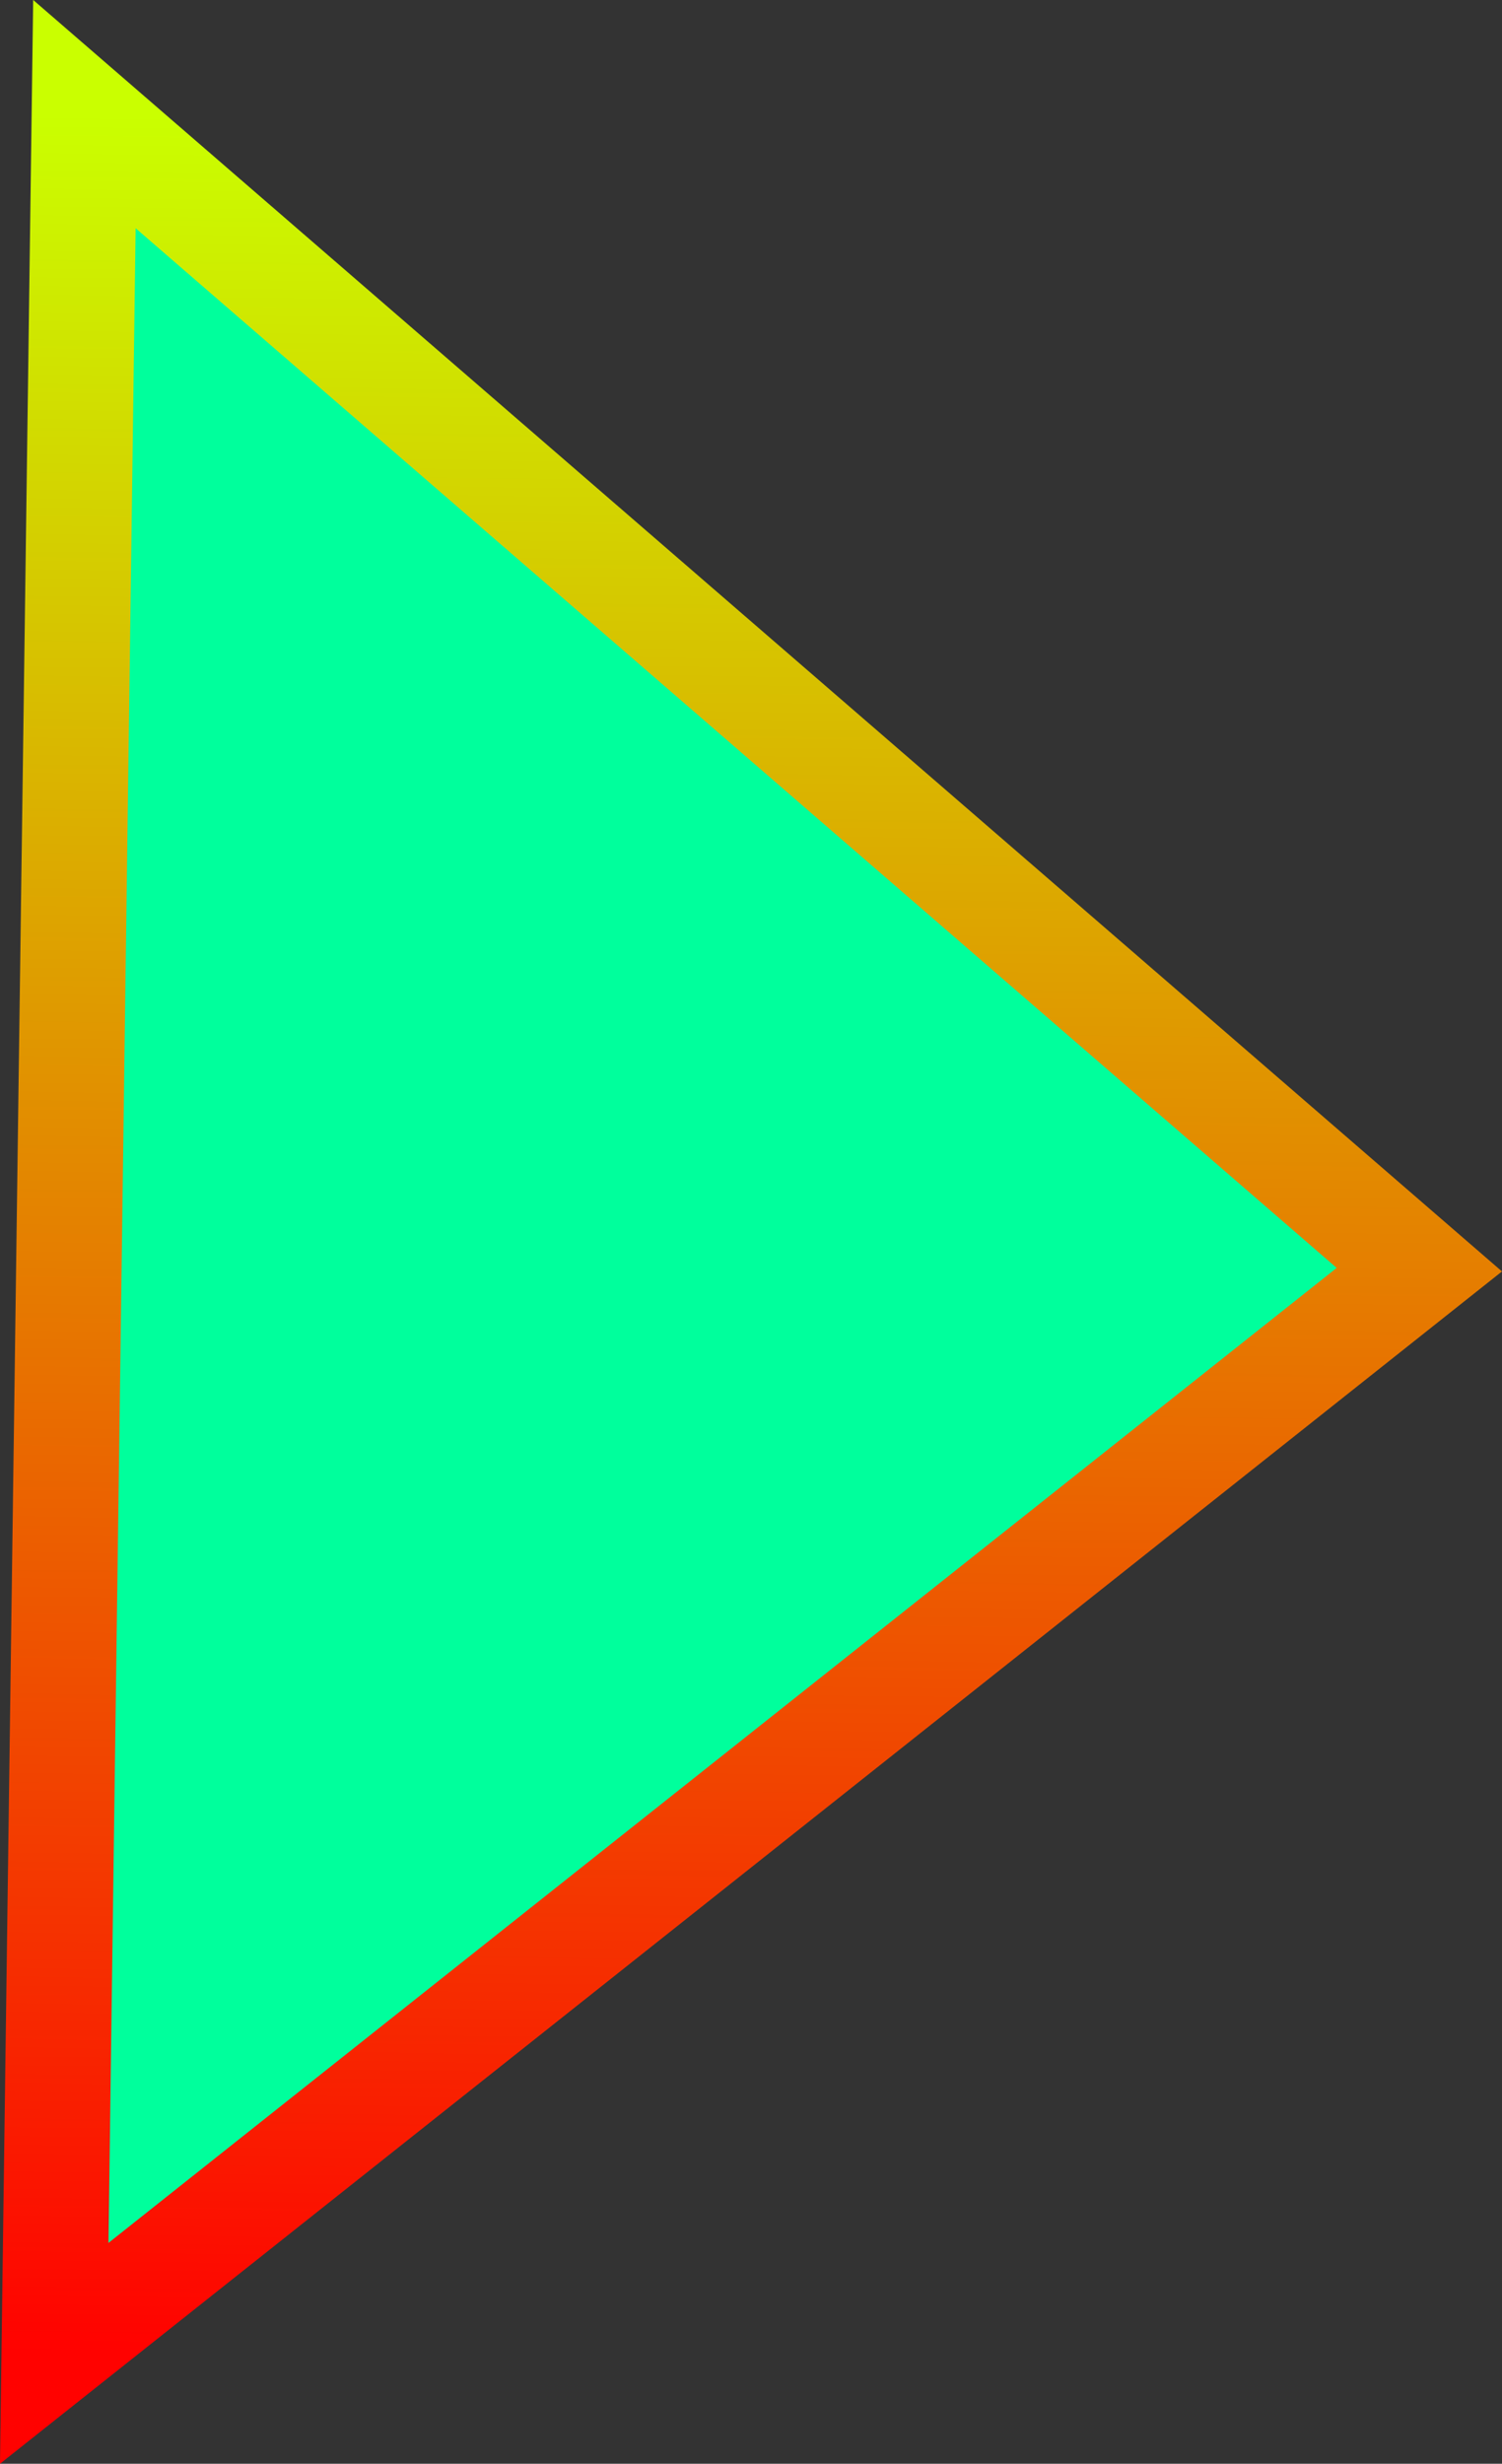<svg version="1.1" xmlns="http://www.w3.org/2000/svg" xmlns:xlink="http://www.w3.org/1999/xlink" width="35.593" height="58.367" viewBox="0,0,35.593,58.367"><rect x="0" y="0" width="35.593" height="58.367" fill="#333333" stroke="none"/><defs><linearGradient x1="240.539" y1="153.692" x2="239.824" y2="206.739" gradientUnits="userSpaceOnUse" id="color-1"><stop offset="0" stop-color="#caff00"/><stop offset="1" stop-color="#ff0200"/></linearGradient></defs><g transform="translate(-222.54,-150.773)"><g data-paper-data="{&quot;isPaintingLayer&quot;:true}" fill="#00ff9c" fill-rule="nonzero" stroke="url(#color-1)" stroke-width="2.5" stroke-linecap="round" stroke-linejoin="miter" stroke-miterlimit="10" stroke-dasharray="" stroke-dashoffset="0" style="mix-blend-mode: normal"><path d="M224.54,153.476l-0.715,53.048l32.349,-25.672z"/></g></g></svg>